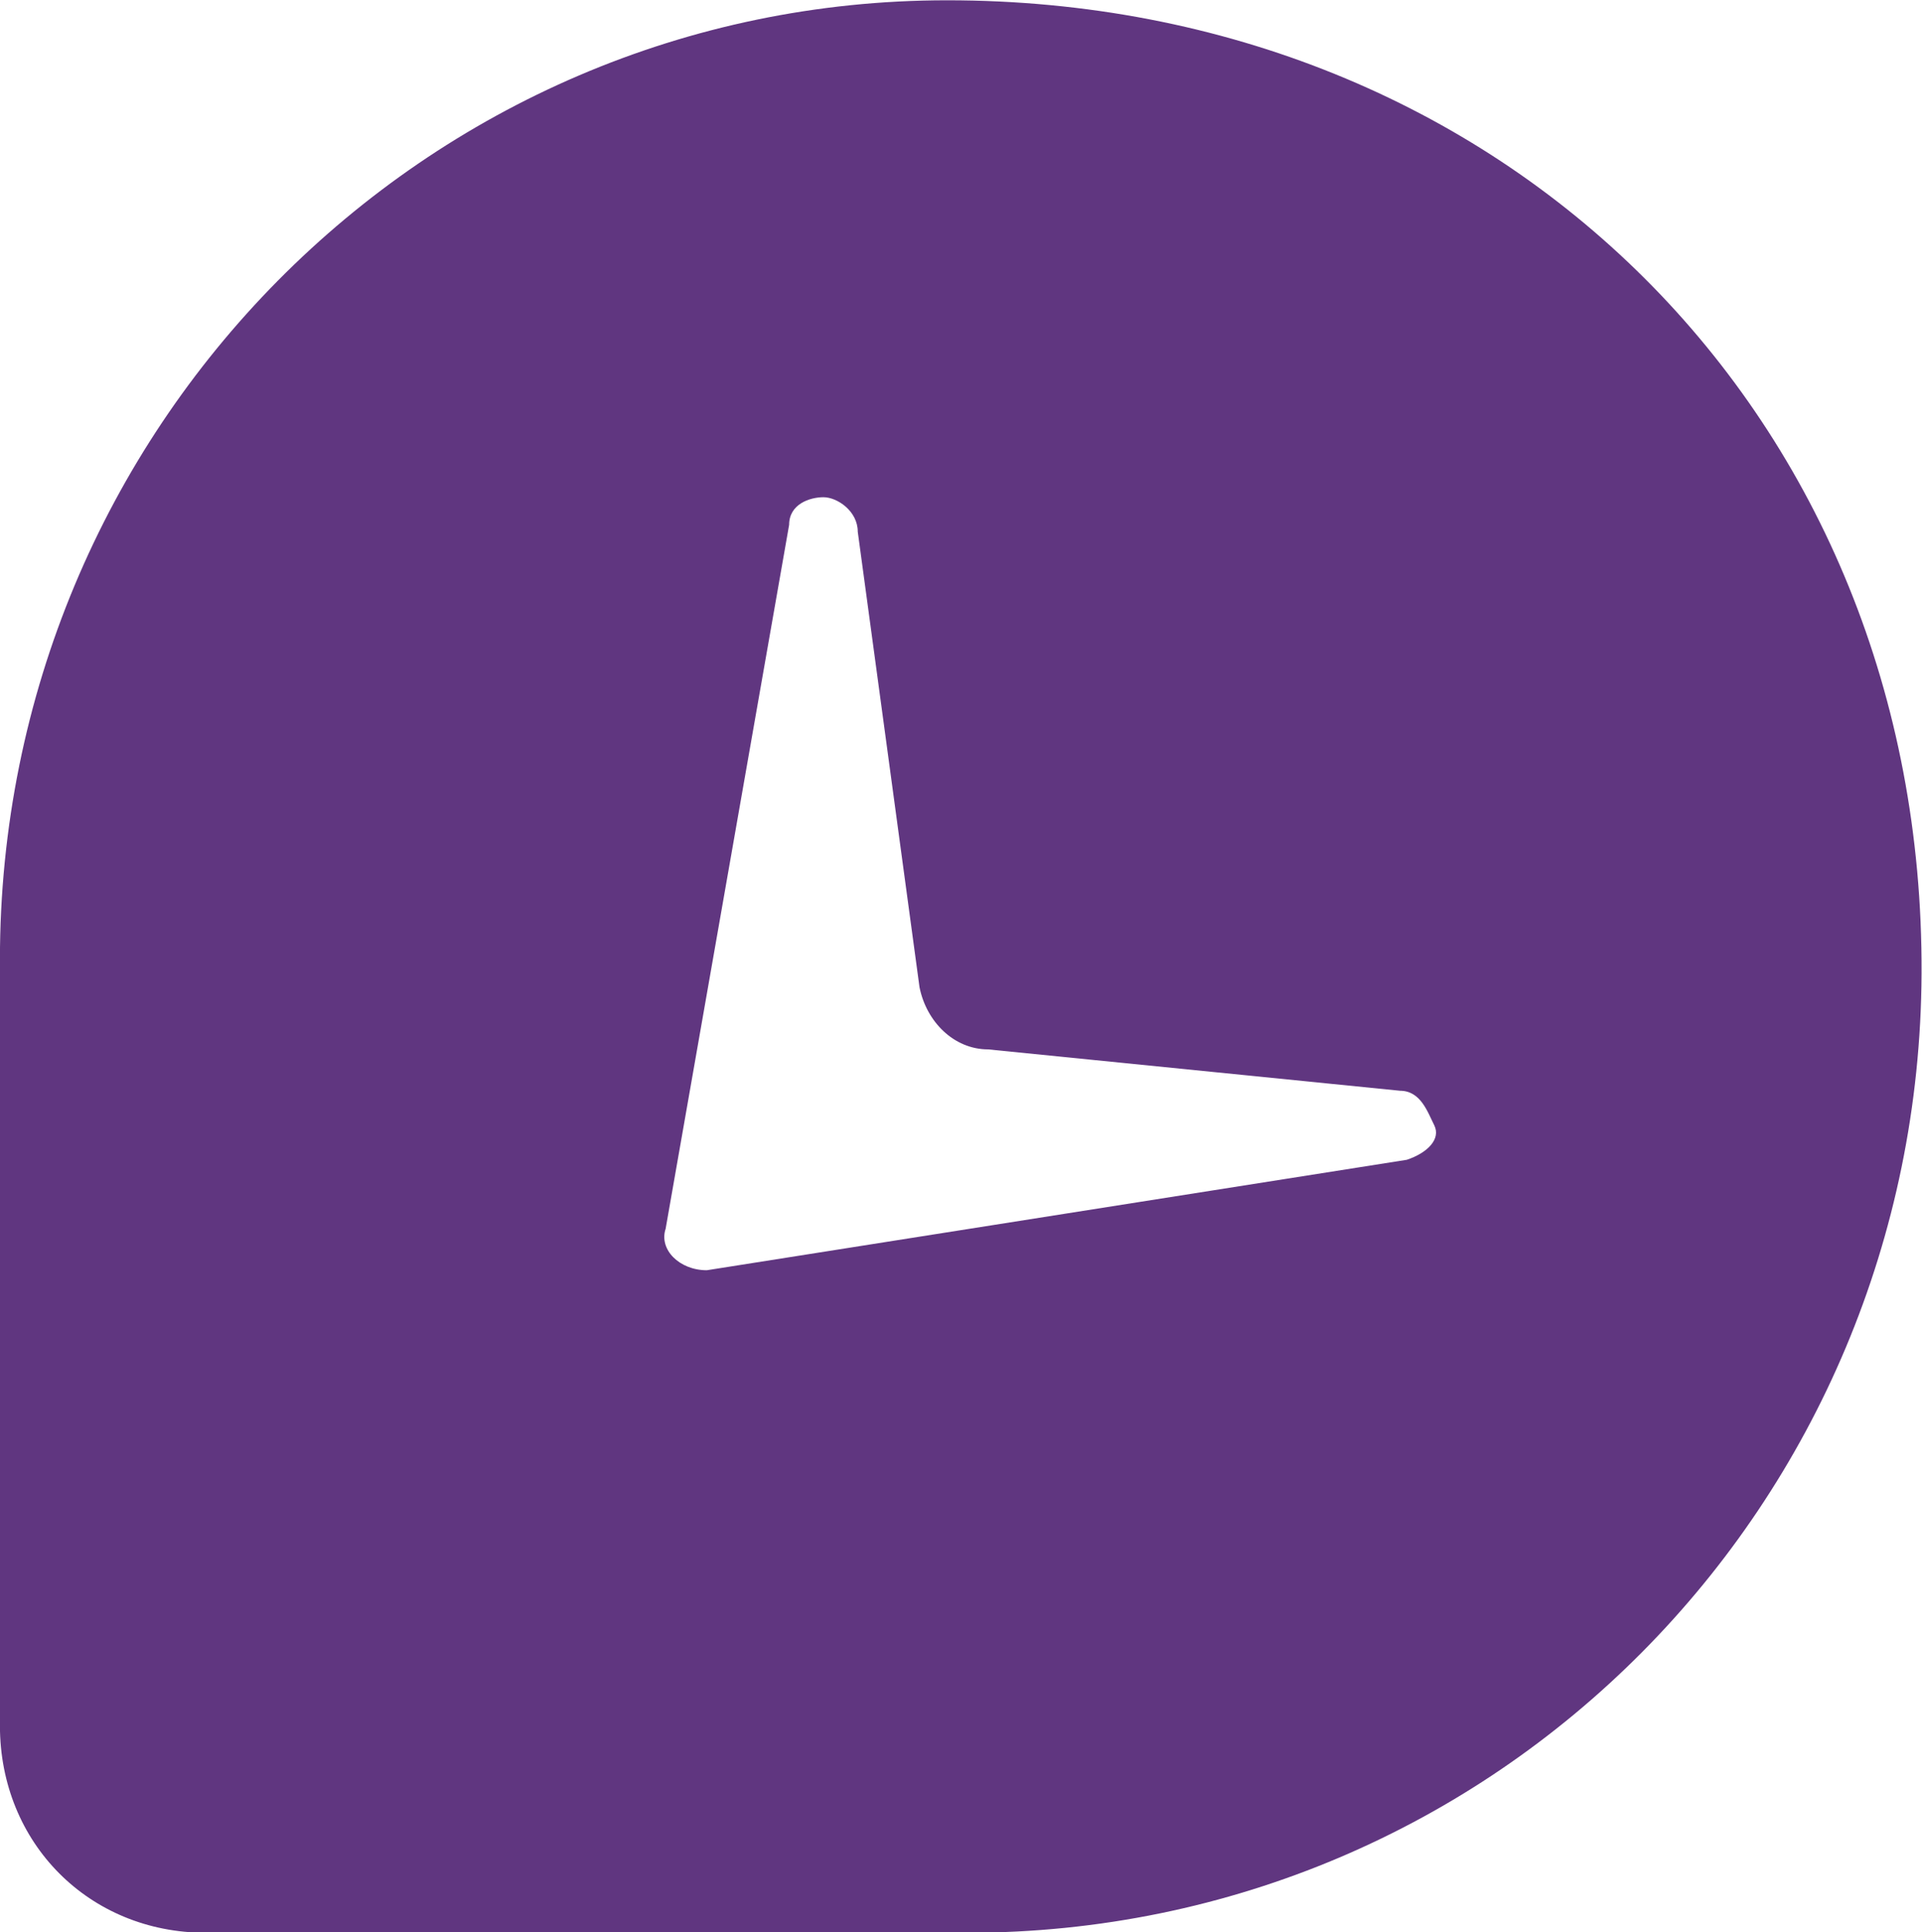 <?xml version="1.0" encoding="UTF-8" standalone="no"?>
<svg xmlns="http://www.w3.org/2000/svg" viewBox="0 0 112.95 113.55" fill="none">
    <path transform="translate(-739.54 -58.2)" d="m 796.402,171.782 h -44.766 c -6.858,0 -12.1,-5.271 -12.1,-12.168 v -45.021 c 0,-31.23 25.004,-56.376 55.658,-56.376 32.798,0 57.415,24.496 57.27,57.189 -0.14,31.231 -25.008,56.376 -56.062,56.376 z m 25.408,-49.483 -24.2,-2.43 c -2.012,0 -3.629,-1.626 -4.033,-3.654 l -3.629,-26.767 c 0,-1.215 -1.208,-2.028 -2.017,-2.028 -0.804,0 -2.016,0.406 -2.016,1.622 l -7.258,41.371 c -0.405,1.219 0.808,2.435 2.42,2.435 l 41.137,-6.491 c 1.209,-0.402 2.017,-1.216 1.613,-2.029 -0.404,-0.808 -0.804,-2.028 -2.017,-2.028 z" fill="#603680" />
</svg>